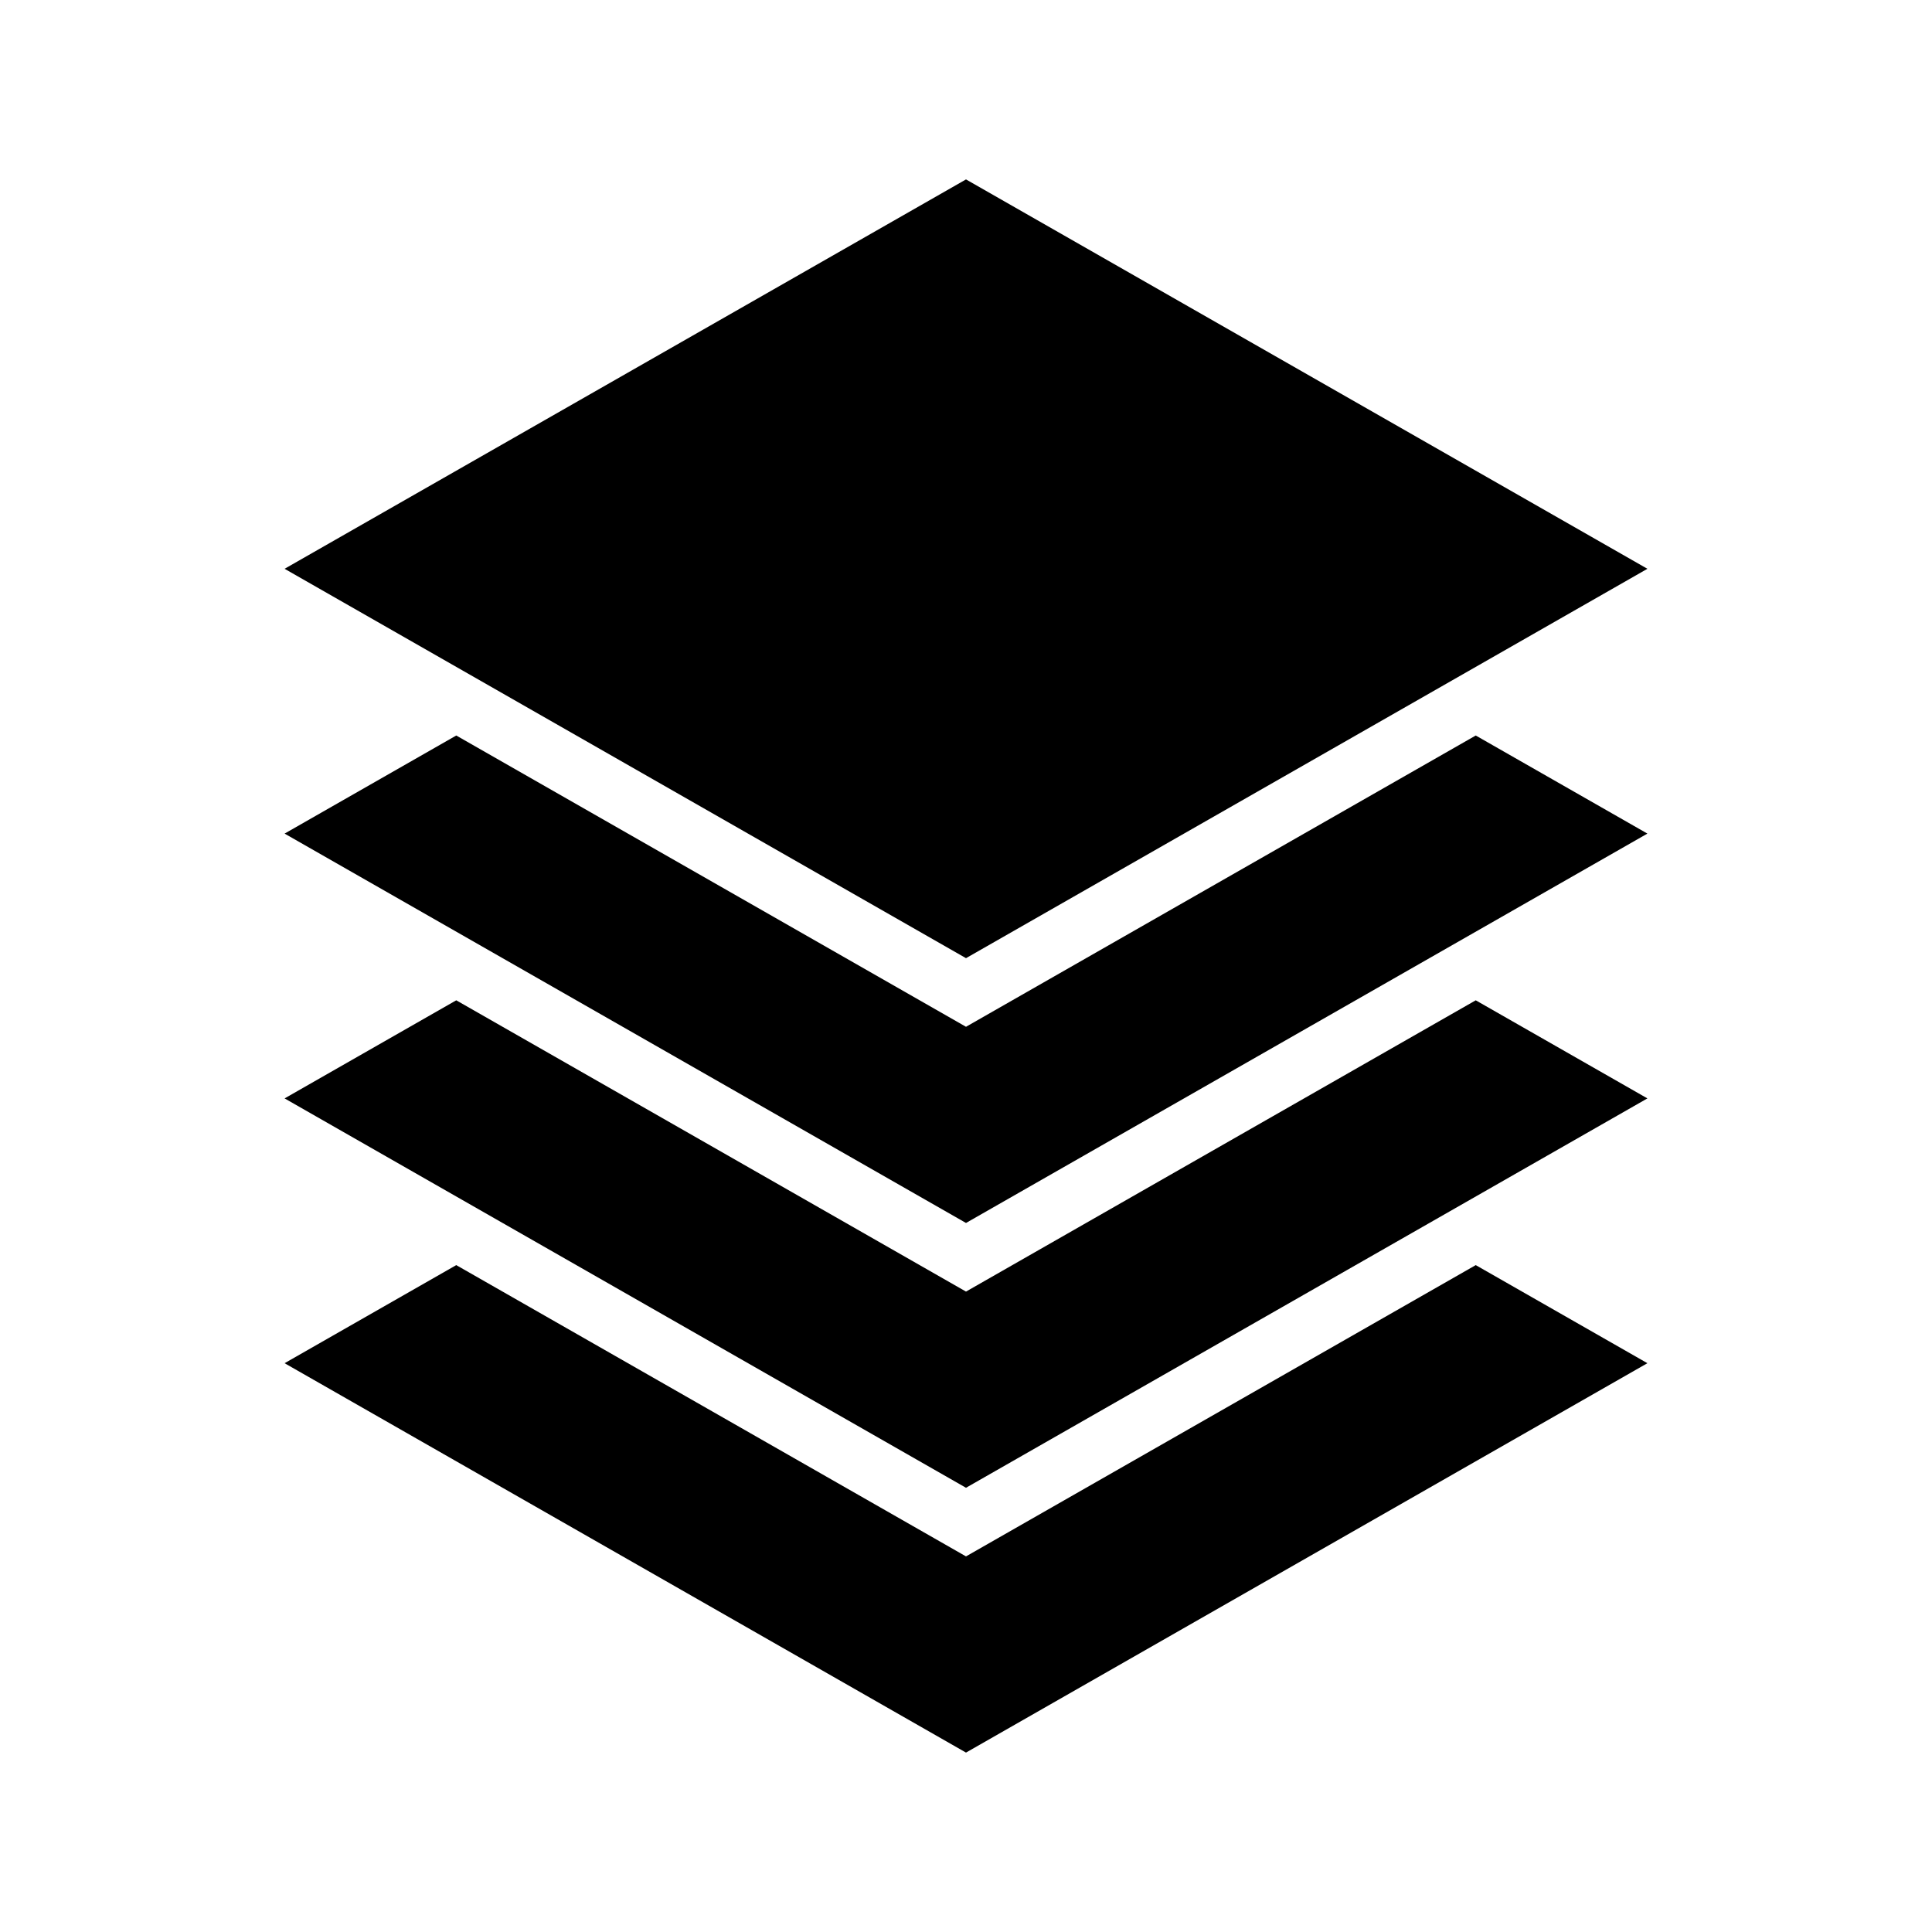 <svg xmlns="http://www.w3.org/2000/svg" width="100%" height="100%" viewBox="0 0 583.68 583.68"><path d="M291.84 54.205L85.98 171.84 291.84 289.475 497.7 171.84 291.84 54.205z m-154 168L85.98 251.84 291.84 369.475 497.7 251.84 445.84 222.205l-154 88-154-88z m0 80L85.98 331.84 291.84 449.475 497.7 331.84 445.84 302.205l-154 88-154-88z m0 80L85.98 411.84 291.84 529.475 497.7 411.84 445.84 382.205l-154 88-154-88z" /></svg>